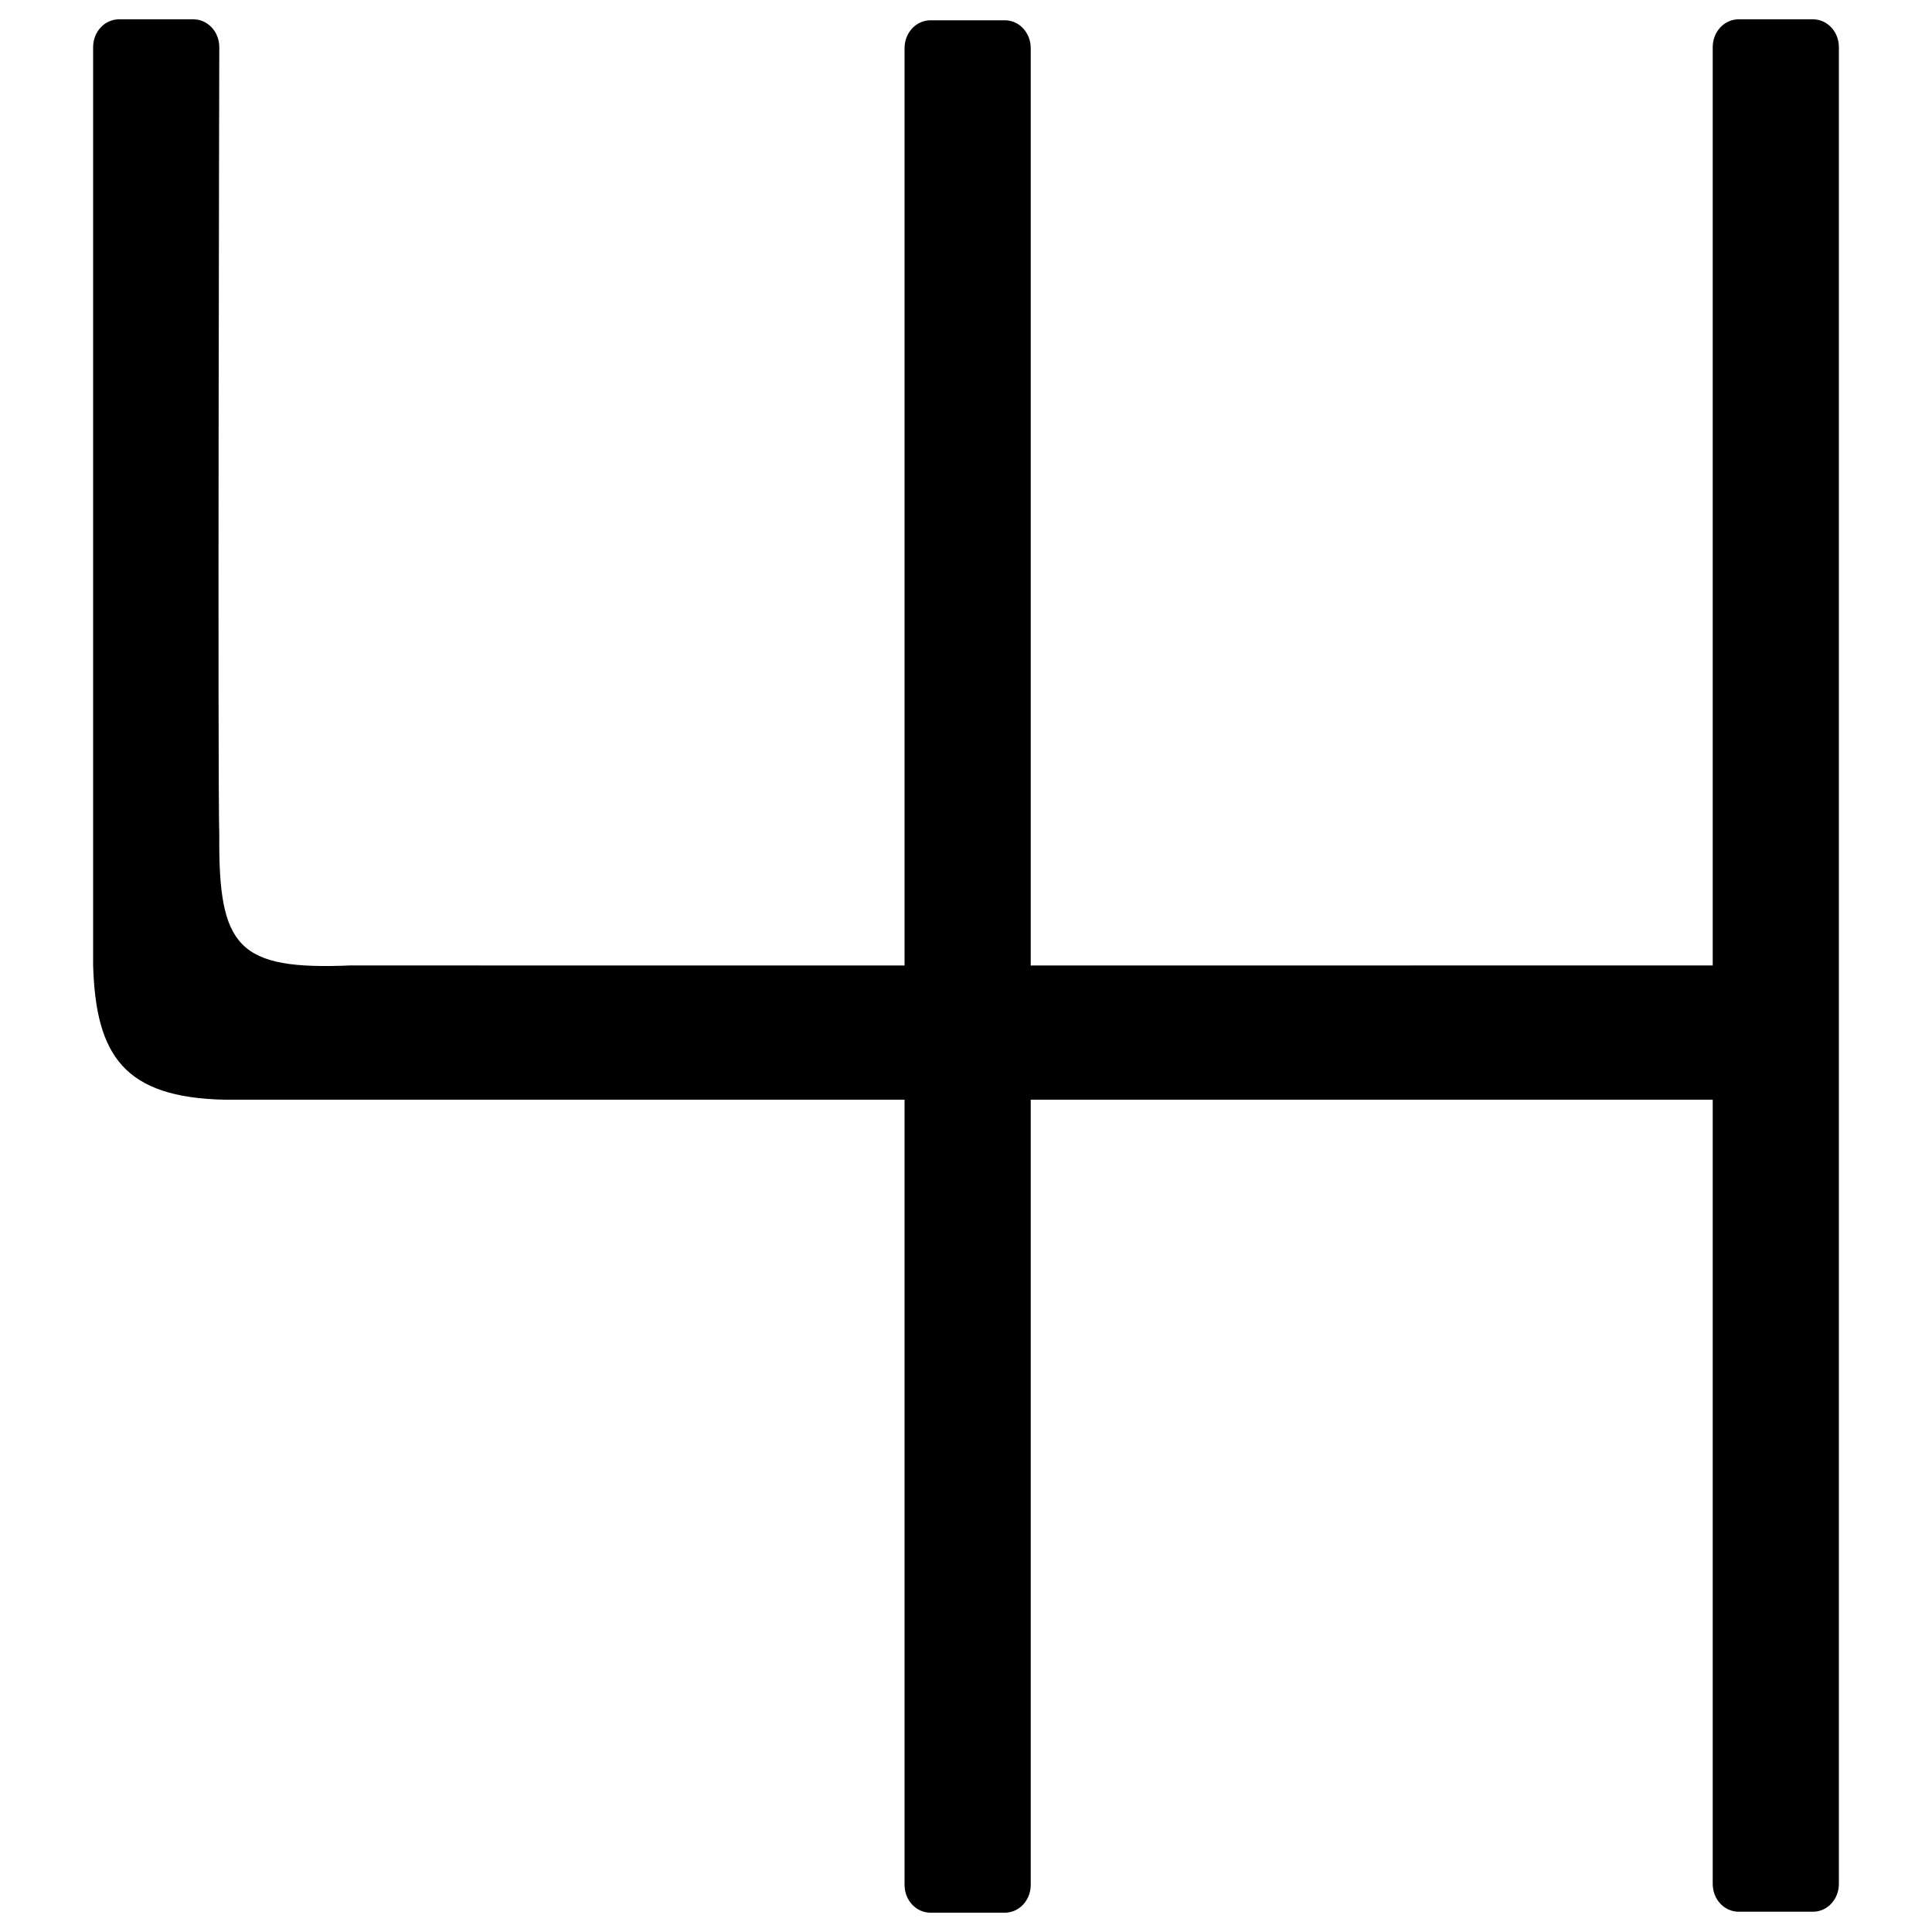<?xml version="1.0" encoding="utf-8"?>
<!-- Svg Vector Icons : http://www.onlinewebfonts.com/icon -->
<!DOCTYPE svg PUBLIC "-//W3C//DTD SVG 1.1//EN" "http://www.w3.org/Graphics/SVG/1.1/DTD/svg11.dtd">
<svg version="1.1" xmlns="http://www.w3.org/2000/svg" xmlns:xlink="http://www.w3.org/1999/xlink" x="0px" y="0px" viewBox="0 0 1000 1000" enable-background="new 0 0 1000 1000" xml:space="preserve">
<g><path d="M951.8,975.1c0,8-6,14.4-13.4,14.4h-38.5c-7.4,0-13.4-6.4-13.4-14.4V24.4c0-8,6-14.4,13.4-14.4h38.5c7.4,0,13.4,6.4,13.4,14.4V975.1z"/><path d="M533.5,975.6c0,8-6,14.4-13.4,14.4h-38.5c-7.4,0-13.4-6.4-13.4-14.4V24.9c0-8,6-14.4,13.4-14.4h38.5c7.4,0,13.4,6.4,13.4,14.4V975.6z"/><path d="M912.8,499.7c0,8-7.8,69.5-7.8,69.5s-730.1,0-788.7,0c-51.9-1.1-66.7-22.7-68.1-69.5c0-39.3,0-475.3,0-475.3c0-8,6-14.4,13.4-14.4h38.5c7.4,0,13.4,6.4,13.4,14.4c0,0-0.9,382.4,0,407.5c-0.5,58.6,9.5,70.3,68.1,67.8C243.6,499.8,912.8,499.7,912.8,499.7z"/></g>
</svg>
